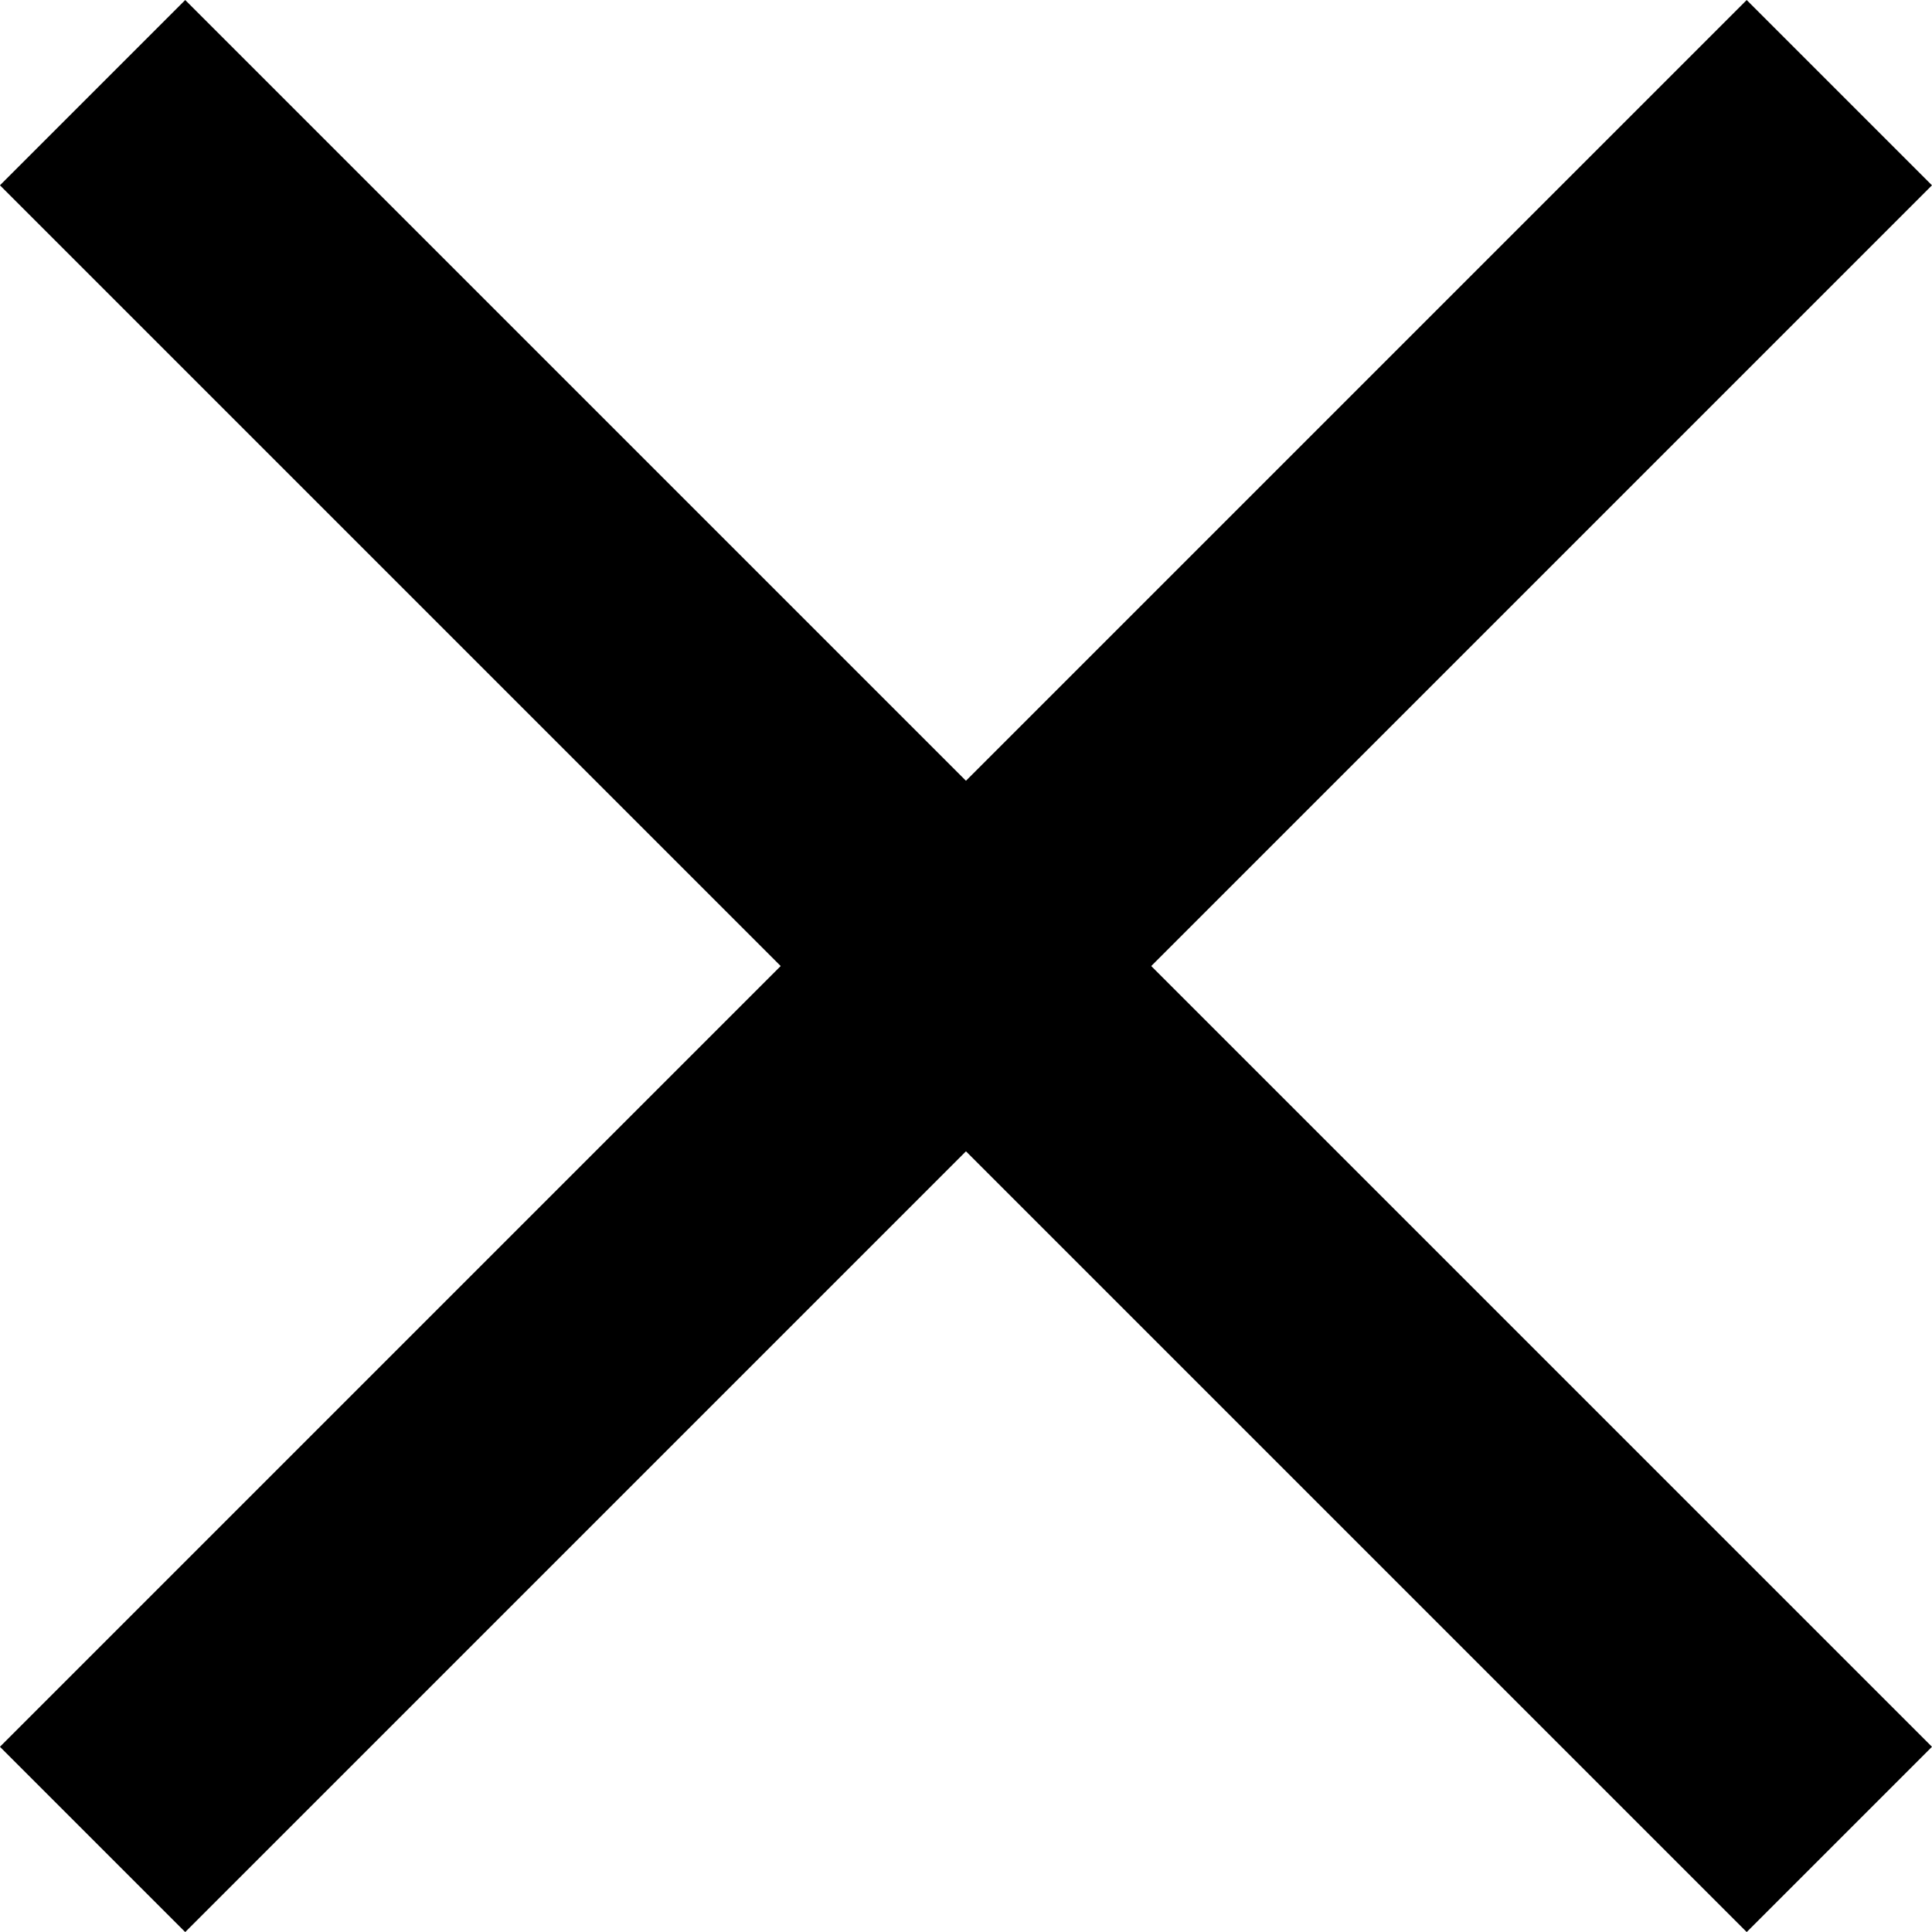 <svg xmlns="http://www.w3.org/2000/svg" width="22.121" height="22.121" viewBox="0 0 22.121 22.121"><g transform="translate(-1009.609 -111.606)"><path d="M-5917.331,2206.667l20,20" transform="translate(6928 -2094)" fill="none" stroke="#000" stroke-width="3"/><path d="M0,0,20,20" transform="translate(1030.669 112.667) rotate(90)" fill="none" stroke="#000" stroke-width="3"/></g></svg>